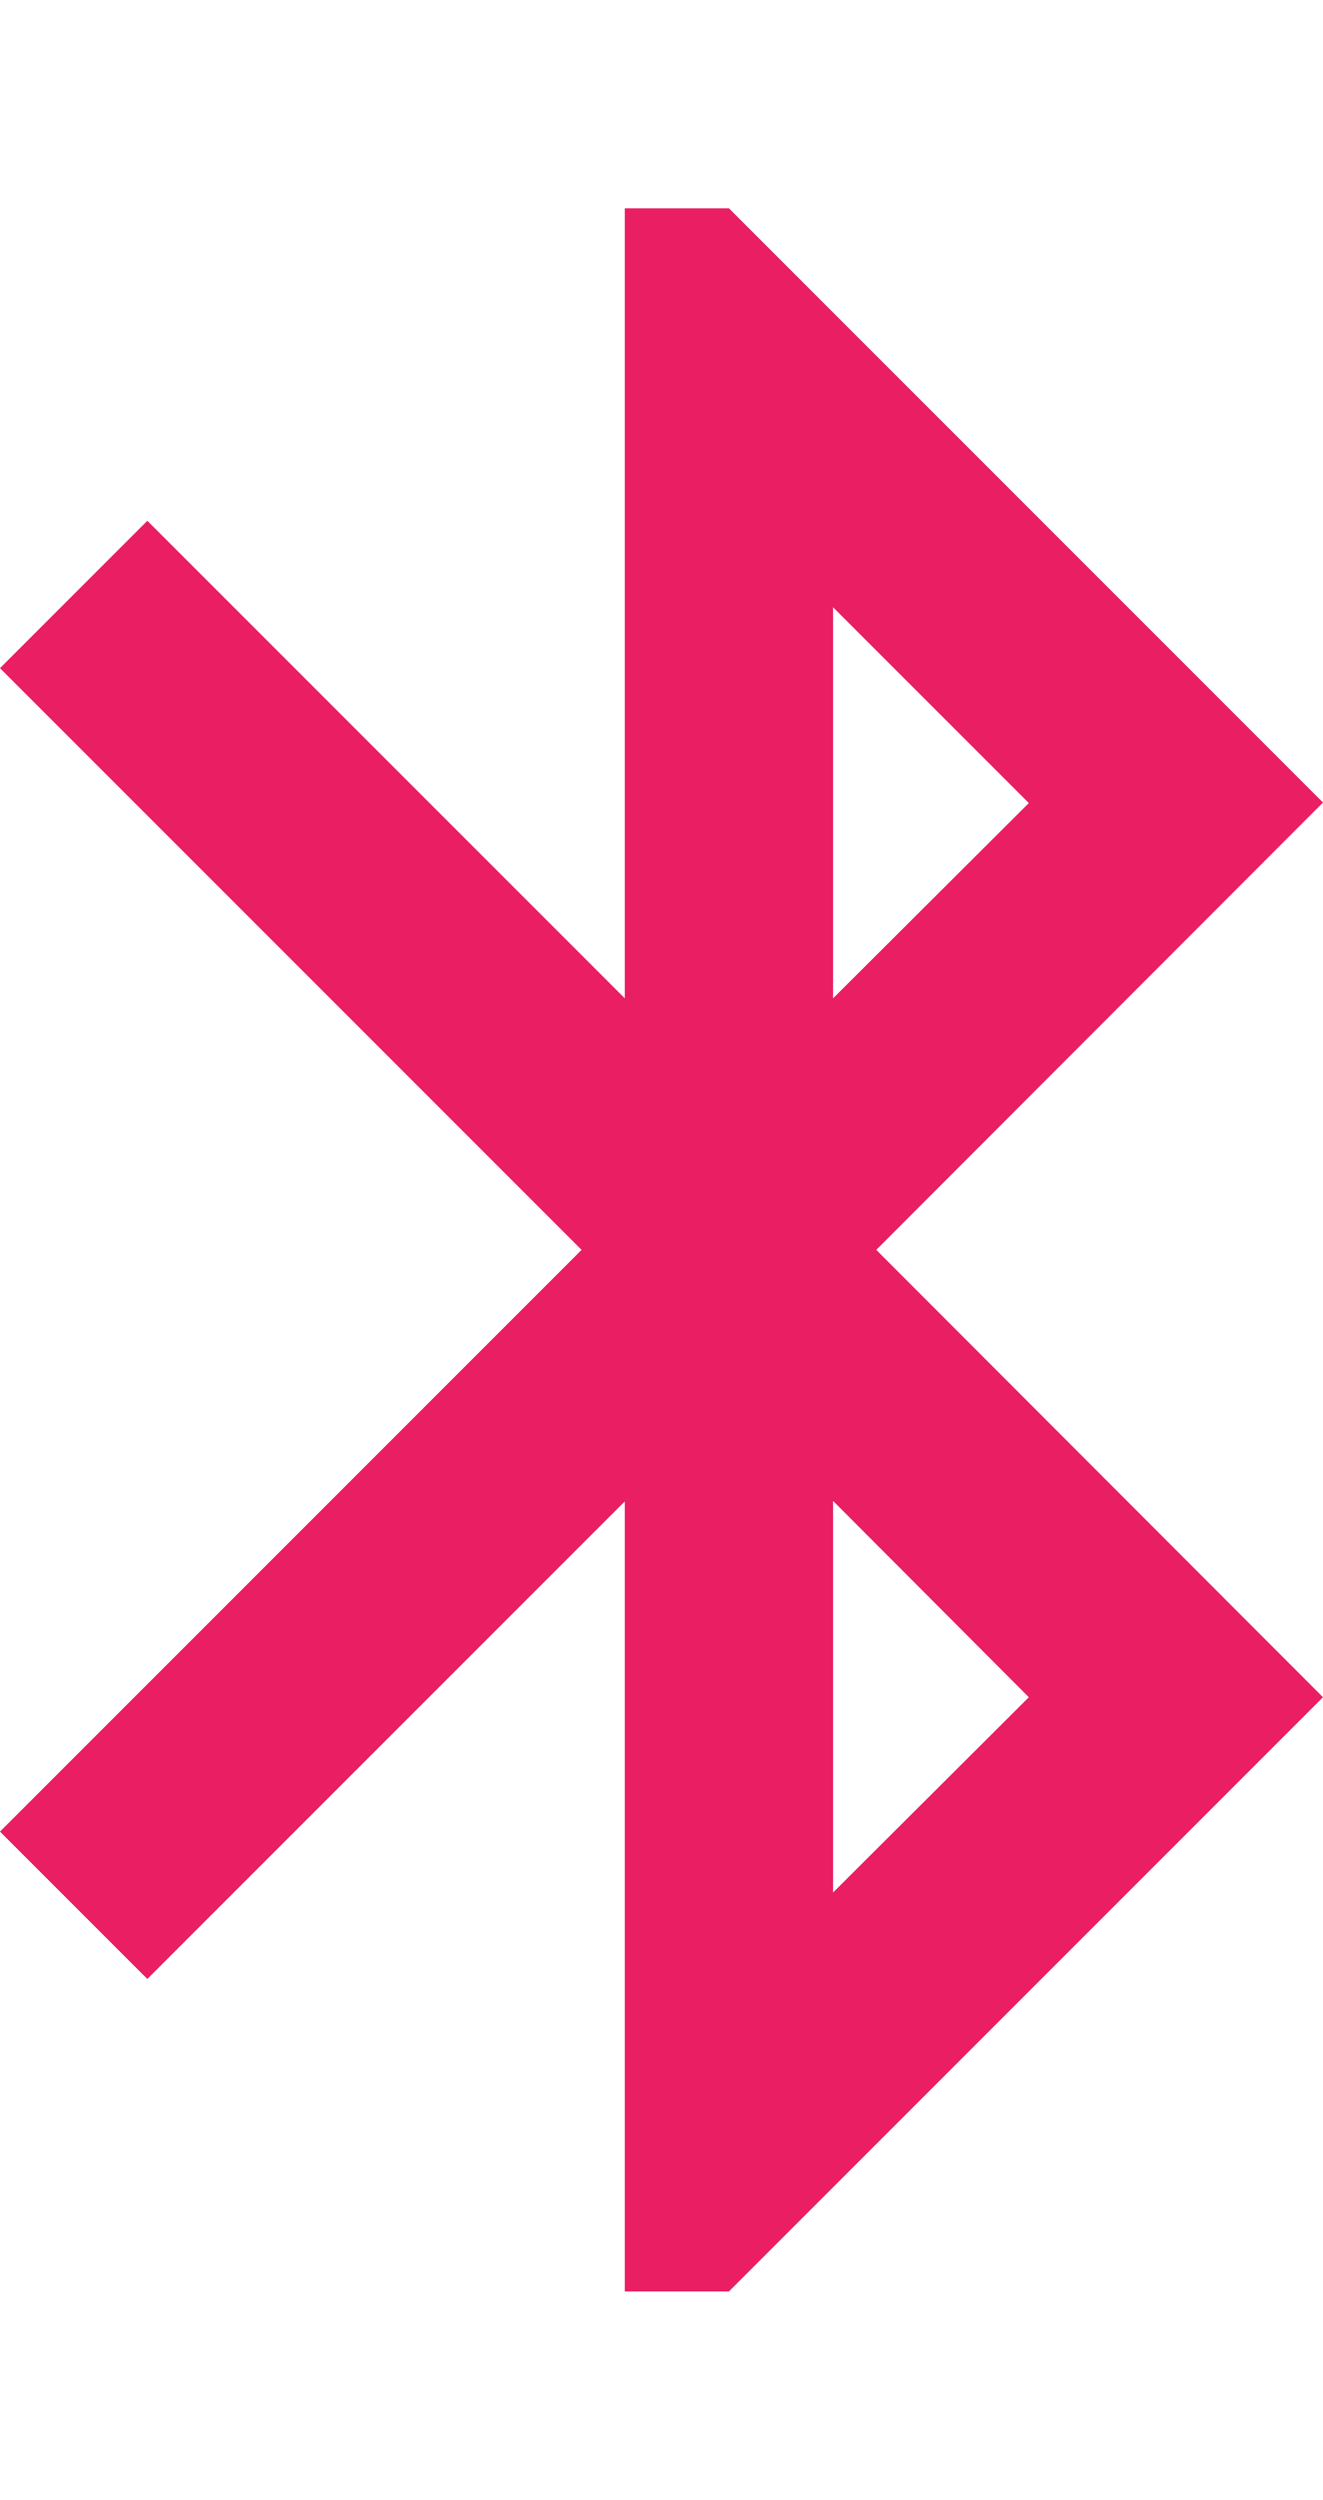 <svg fill="#E91E63" height="48" version="1.1" viewBox="0 0 25.41 40" width="25.41" xmlns="http://www.w3.org/2000/svg"><path d="m25.41 11.41l-11.41-11.41-2 0 0 15.17L2.83 6 0 8.83 11.17 20 0 31.17 2.83 34l9.17-9.17 0 15.17 2 0 11.41-11.41-8.58-8.59 8.58-8.59zm-9.41-3.75l3.76 3.76-3.76 3.75 0-7.51zm3.76 20.93l-3.76 3.75 0-7.52 3.76 3.77z"/></svg>